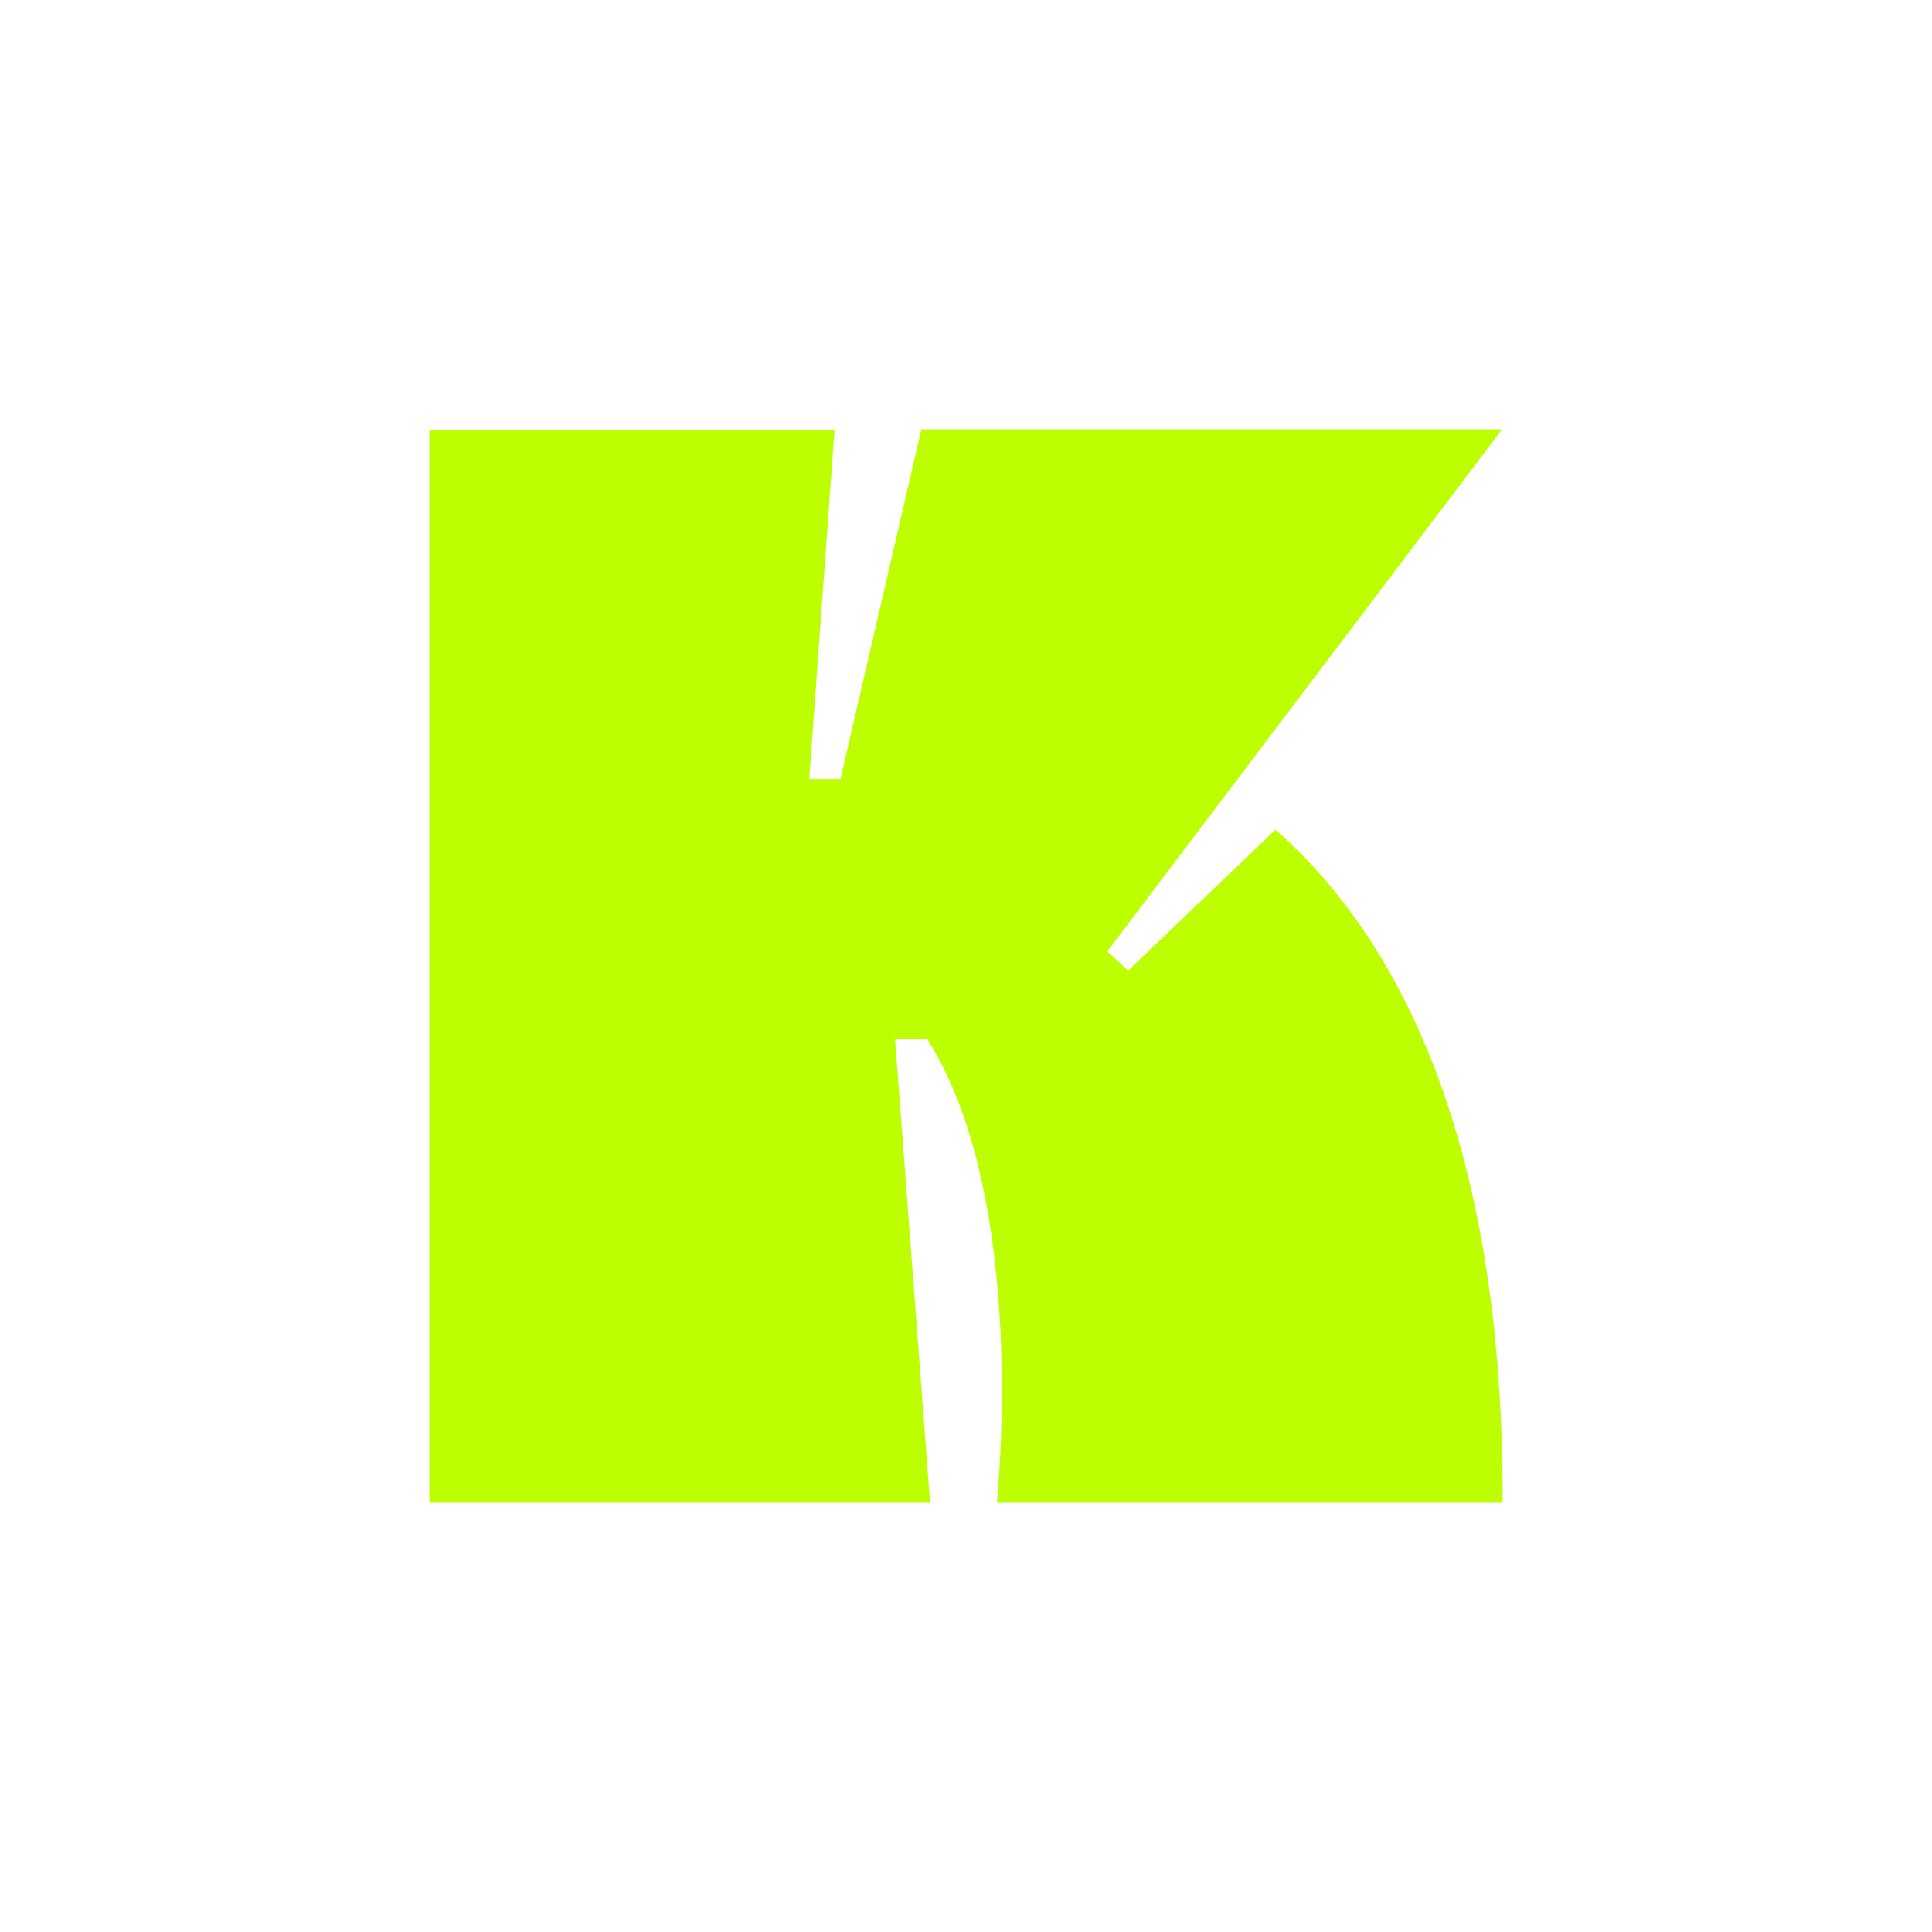 <svg width="36" height="36" viewBox="0 0 36 36" fill="none" xmlns="http://www.w3.org/2000/svg">
<g filter="url(#filter0_d_10_3993)">
<path d="M17.331 28L16.678 19.358H17.275C19.189 22.358 18.574 28 18.574 28H28C28.015 21.074 25.971 17.405 23.768 15.46L21.022 18.087L20.632 17.728L27.989 8H17.169L15.661 14.517H15.079L15.551 8.009H8V28H17.331Z" fill="#BDFF00"/>
</g>
<defs>
<filter id="filter0_d_10_3993" x="0" y="0" width="36" height="36" filterUnits="userSpaceOnUse" color-interpolation-filters="sRGB">
<feFlood flood-opacity="0" result="BackgroundImageFix"/>
<feColorMatrix in="SourceAlpha" type="matrix" values="0 0 0 0 0 0 0 0 0 0 0 0 0 0 0 0 0 0 127 0" result="hardAlpha"/>
<feOffset/>
<feGaussianBlur stdDeviation="4"/>
<feComposite in2="hardAlpha" operator="out"/>
<feColorMatrix type="matrix" values="0 0 0 0 0.38 0 0 0 0 1 0 0 0 0 0 0 0 0 0.6 0"/>
<feBlend mode="normal" in2="BackgroundImageFix" result="effect1_dropShadow_10_3993"/>
<feBlend mode="normal" in="SourceGraphic" in2="effect1_dropShadow_10_3993" result="shape"/>
</filter>
</defs>
</svg>
